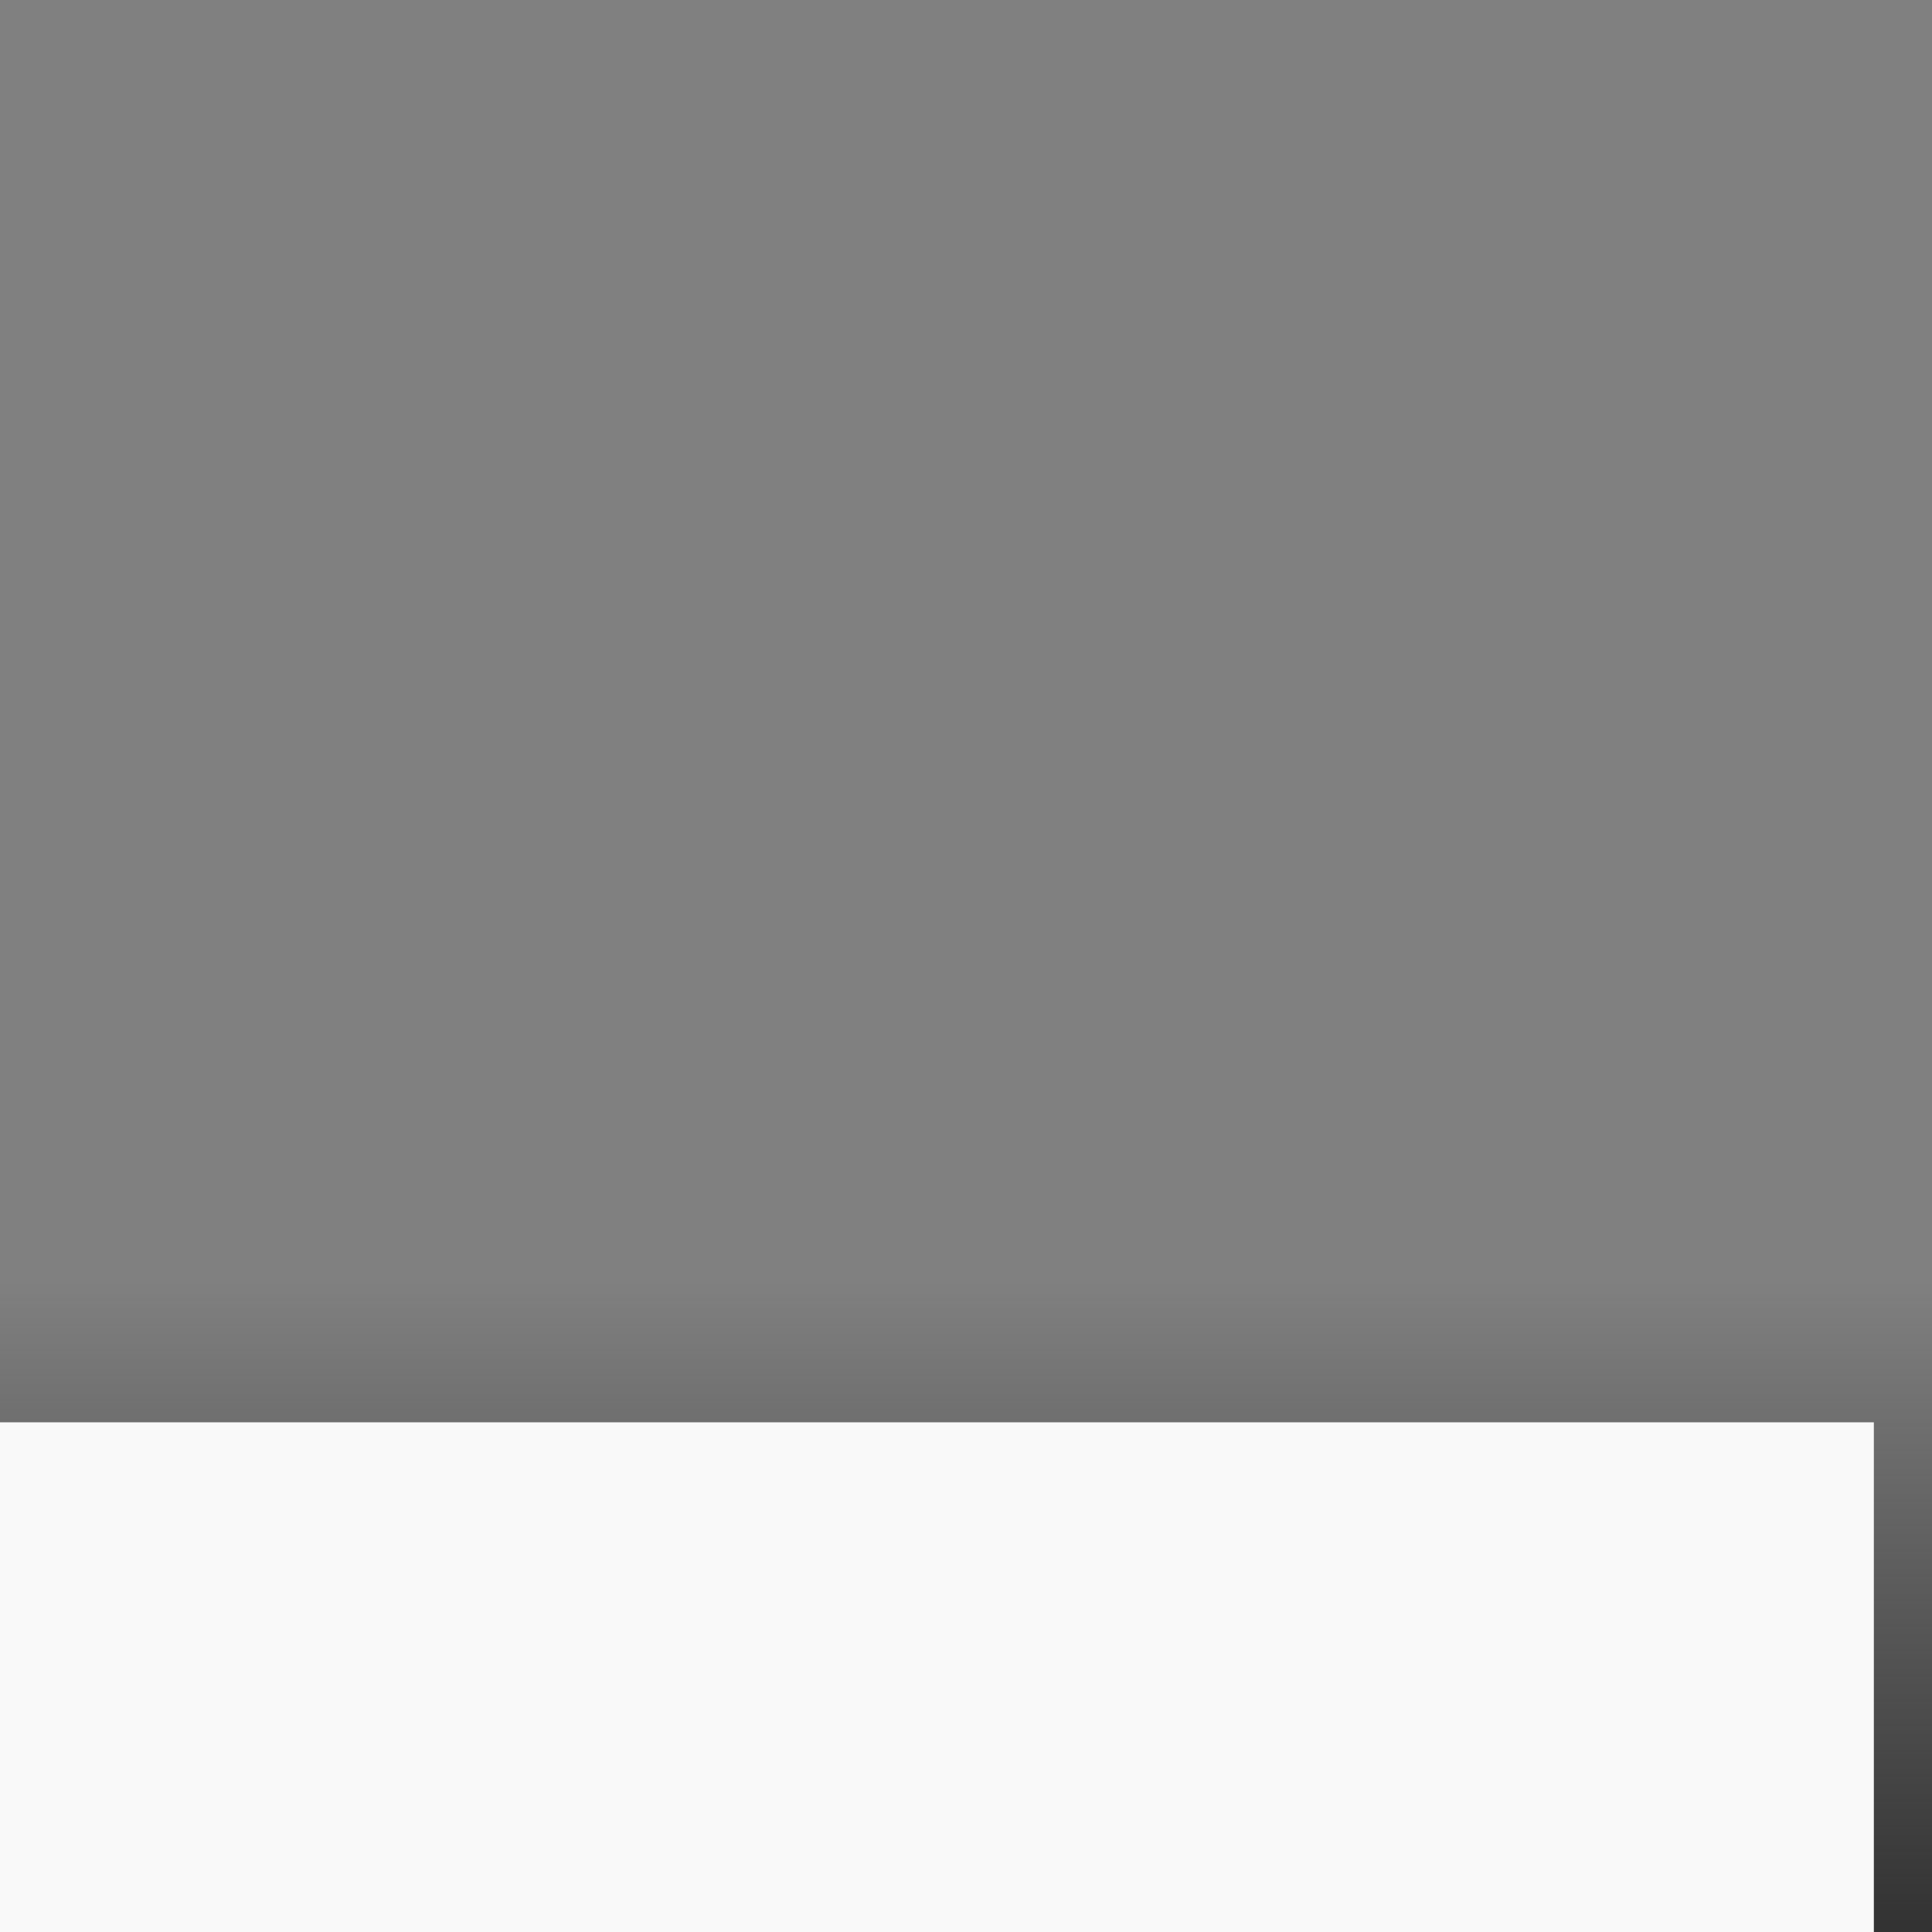 <?xml version="1.0" encoding="UTF-8" standalone="no"?>
<!-- Created with Inkscape (http://www.inkscape.org/) -->

<svg
   xmlns:dc="http://purl.org/dc/elements/1.1/"
   xmlns:cc="http://creativecommons.org/ns#"
   xmlns:rdf="http://www.w3.org/1999/02/22-rdf-syntax-ns#"
   xmlns:svg="http://www.w3.org/2000/svg"
   xmlns="http://www.w3.org/2000/svg"
   xmlns:xlink="http://www.w3.org/1999/xlink"
   xmlns:sodipodi="http://sodipodi.sourceforge.net/DTD/sodipodi-0.dtd"
   xmlns:inkscape="http://www.inkscape.org/namespaces/inkscape"
   width="1024"
   height="1024"
   viewBox="0 0 1024 1024"
   id="svg4136"
   version="1.1"
   inkscape:version="0.91 r13725"
   sodipodi:docname="save-madaya-ar.svg">
  <rect x="0" y="0" width="1024" height="1024" fill="#808080" stroke="none"/>
  <defs
     id="defs4138">
    <linearGradient
       inkscape:collect="always"
       id="linearGradient4891">
      <stop
         style="stop-color:#333333;stop-opacity:1;"
         offset="0"
         id="stop4893" />
      <stop
         style="stop-color:#333333;stop-opacity:0;"
         offset="1"
         id="stop4895" />
    </linearGradient>
    <linearGradient
       inkscape:collect="always"
       xlink:href="#linearGradient4891"
       id="linearGradient4897"
       x1="529.714"
       y1="1046.648"
       x2="529.714"
       y2="710.973"
       gradientUnits="userSpaceOnUse"
       gradientTransform="matrix(1,0,0,1.008,0,-8.626)" />
  </defs>
  <sodipodi:namedview
     id="base"
     pagecolor="#ffffff"
     bordercolor="#666666"
     borderopacity="1.0"
     inkscape:pageopacity="0.0"
     inkscape:pageshadow="2"
     inkscape:zoom="0.35"
     inkscape:cx="351.30642"
     inkscape:cy="536.73676"
     inkscape:document-units="px"
     inkscape:current-layer="layer1"
     showgrid="false"
     units="px"
     inkscape:window-width="1366"
     inkscape:window-height="706"
     inkscape:window-x="-8"
     inkscape:window-y="-8"
     inkscape:window-maximized="1" />
  <g
     inkscape:label="Layer 1"
     inkscape:groupmode="layer"
     id="layer1"
     transform="translate(0,-28.362)">
    <rect
       style="opacity:1;fill:url(#linearGradient4897);fill-opacity:1;fill-rule:nonzero;stroke:none;stroke-width:3;stroke-linecap:round;stroke-linejoin:round;stroke-miterlimit:4;stroke-dasharray:none;stroke-dashoffset:0;stroke-opacity:1"
       id="rect4827"
       width="1024"
       height="351.429"
       x="0"
       y="700.934" />
    <flowRoot
       xml:space="preserve"
       id="flowRoot4864"
       style="font-style:normal;font-variant:normal;font-weight:normal;font-stretch:normal;font-size:192.15px;line-height:142%;font-family:Sindbad;-inkscape-font-specification:'Sindbad, Normal';text-align:start;letter-spacing:0px;word-spacing:0px;writing-mode:lr-tb;text-anchor:start;fill:#f9f9f9;fill-opacity:1;stroke:none;stroke-width:1px;stroke-linecap:butt;stroke-linejoin:miter;stroke-opacity:1;"
       transform="matrix(0.938,0,0,0.938,112.072,49.203)"><flowRegion
         id="flowRegion4866"><rect
           id="rect4868"
           width="9447.131"
           height="2346.142"
           x="-8507.788"
           y="781.467"
           style="font-style:normal;font-variant:normal;font-weight:normal;font-stretch:normal;font-size:192.15px;line-height:142%;font-family:Sindbad;-inkscape-font-specification:'Sindbad, Normal';text-align:start;writing-mode:lr-tb;text-anchor:start;fill:#f9f9f9;" /></flowRegion><flowPara
         id="flowPara4870">#أنقذوا_مضايا</flowPara></flowRoot>  </g>
</svg>
